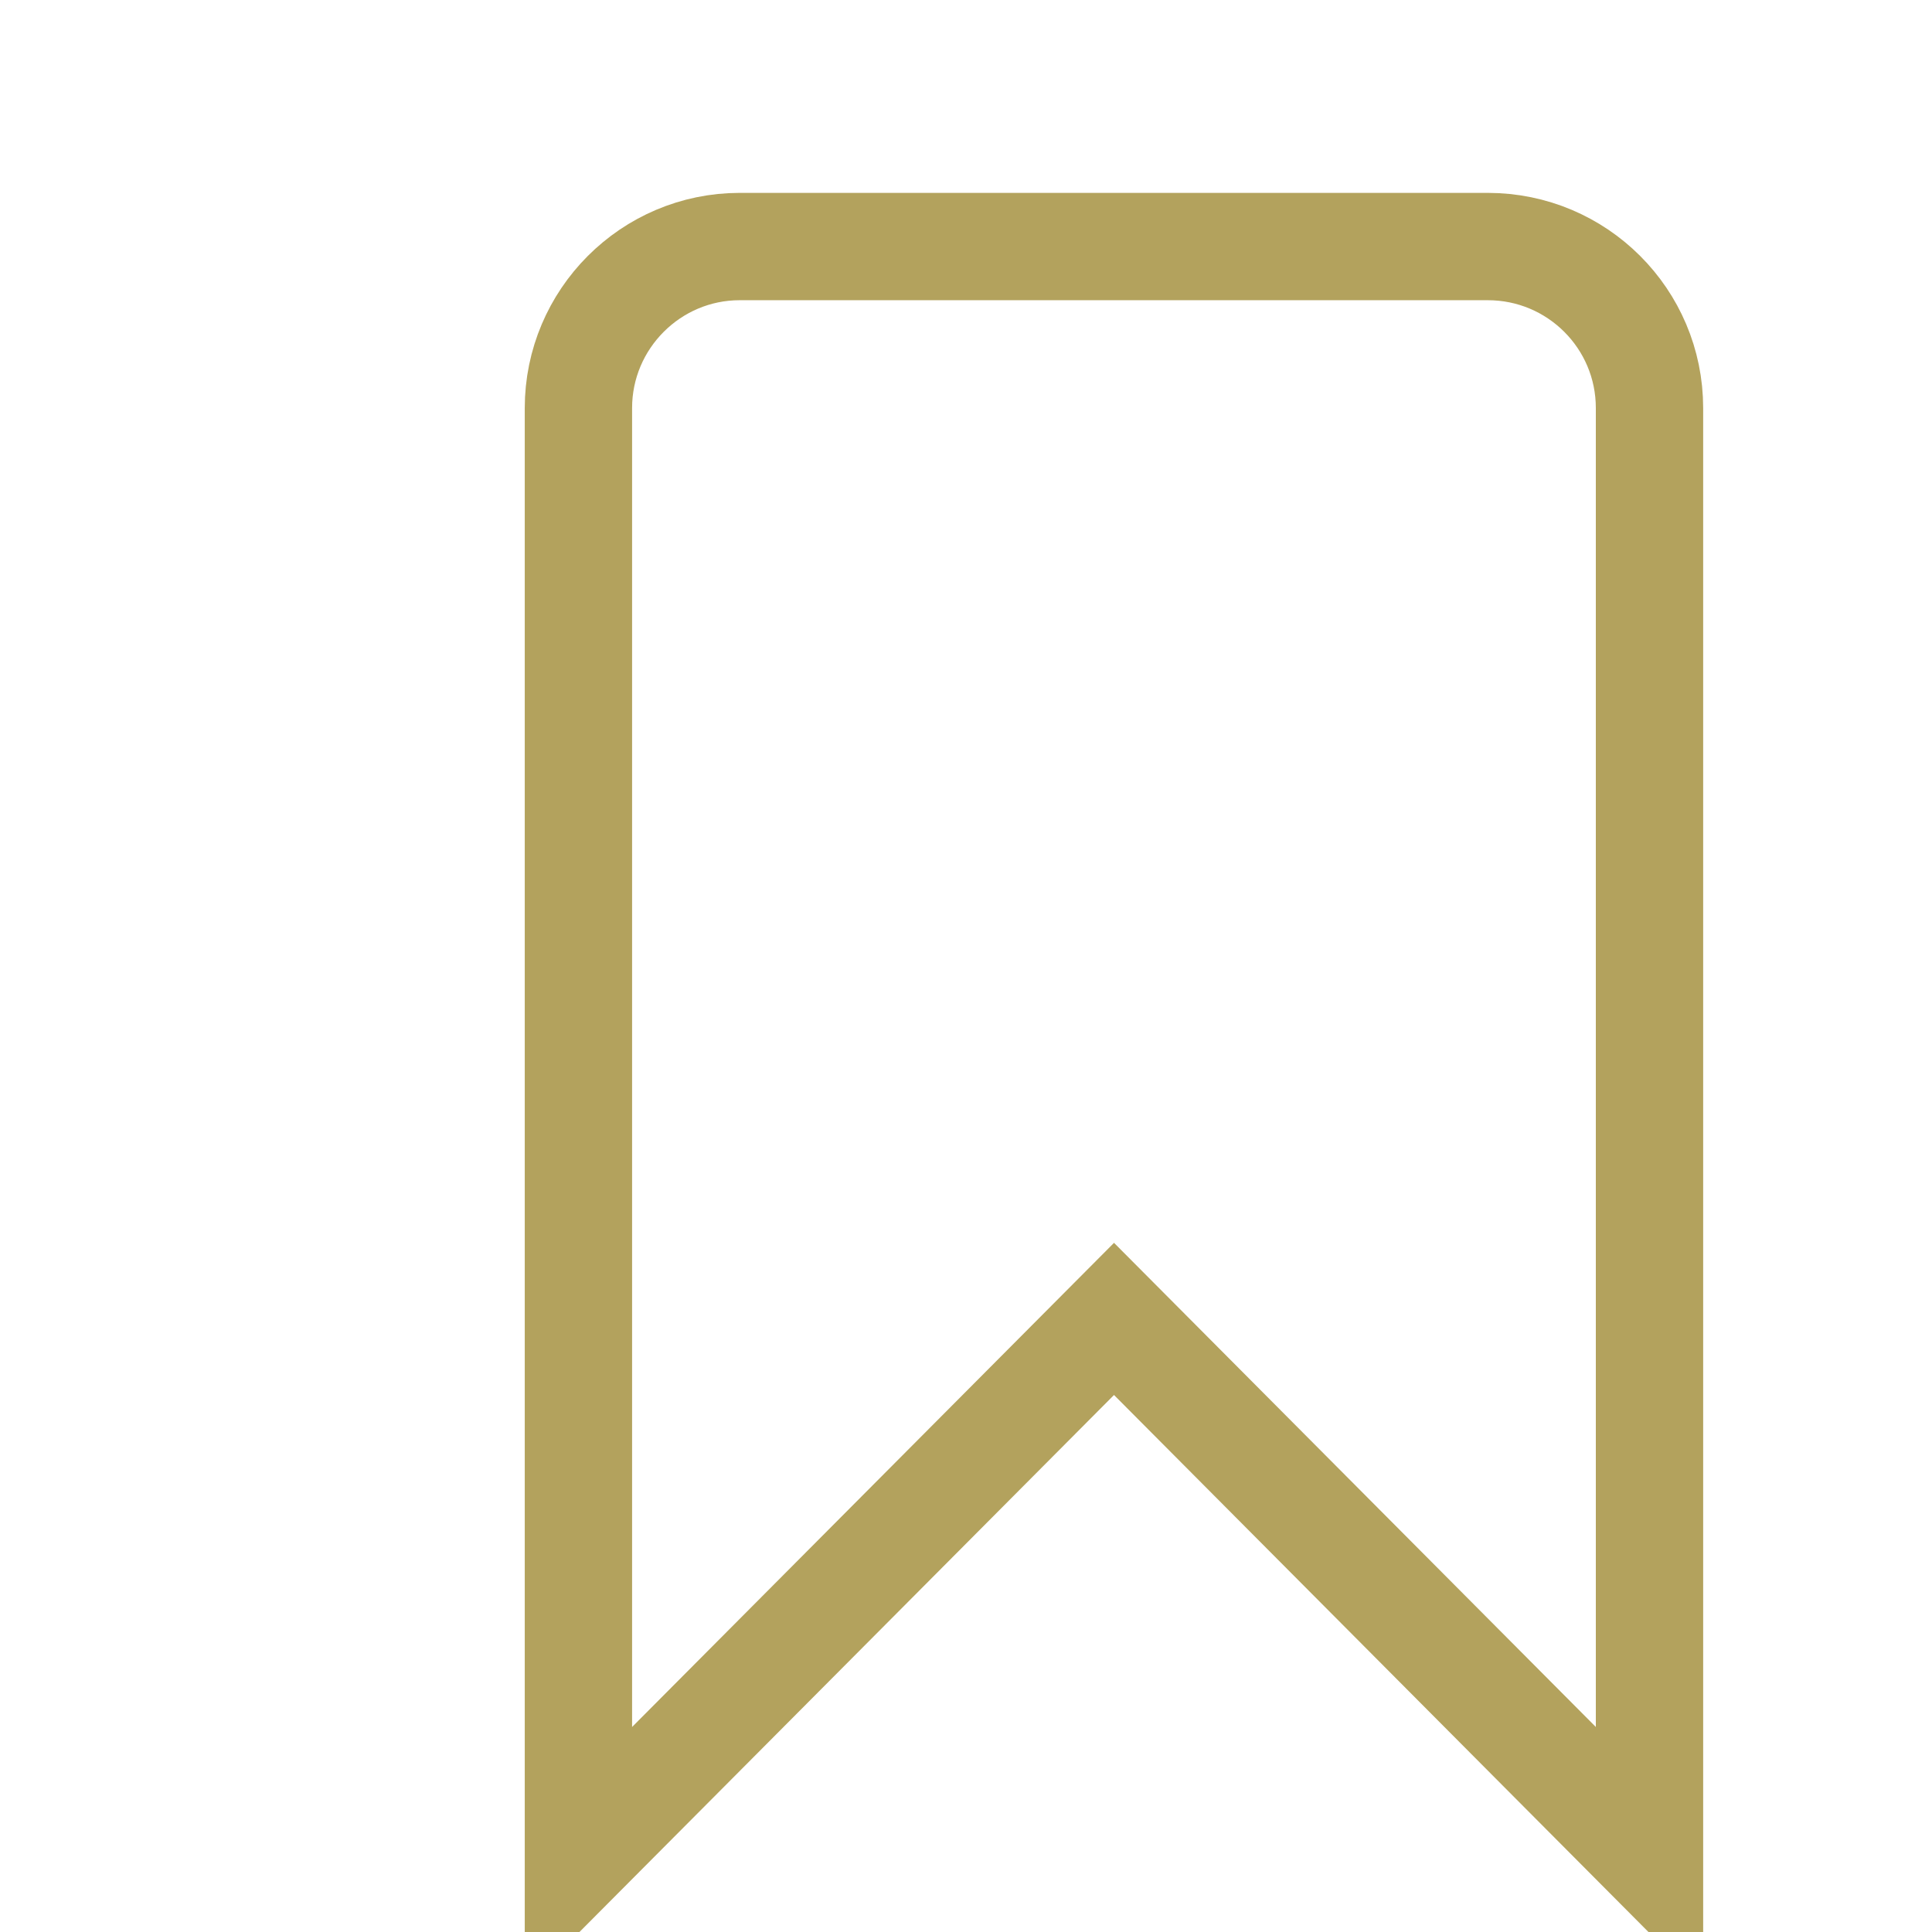 <svg width="18" height="18" viewBox="0 0 18 18" fill="none" xmlns="http://www.w3.org/2000/svg">
<g clip-path="url(#clip0_631_13502)">
<path d="M5.389 3.802V17.301L10.379 12.288L15.368 17.301V3.802C15.368 2.97 14.694 2.297 13.861 2.297H6.892C6.063 2.297 5.389 2.973 5.389 3.802Z" stroke="#B3A25D" stroke-miterlimit="10"/>
</g>
<defs>
<clipPath id="clip0_631_13502">
<rect width="18" height="18" fill="white"/>
</clipPath>
</defs>
</svg>

